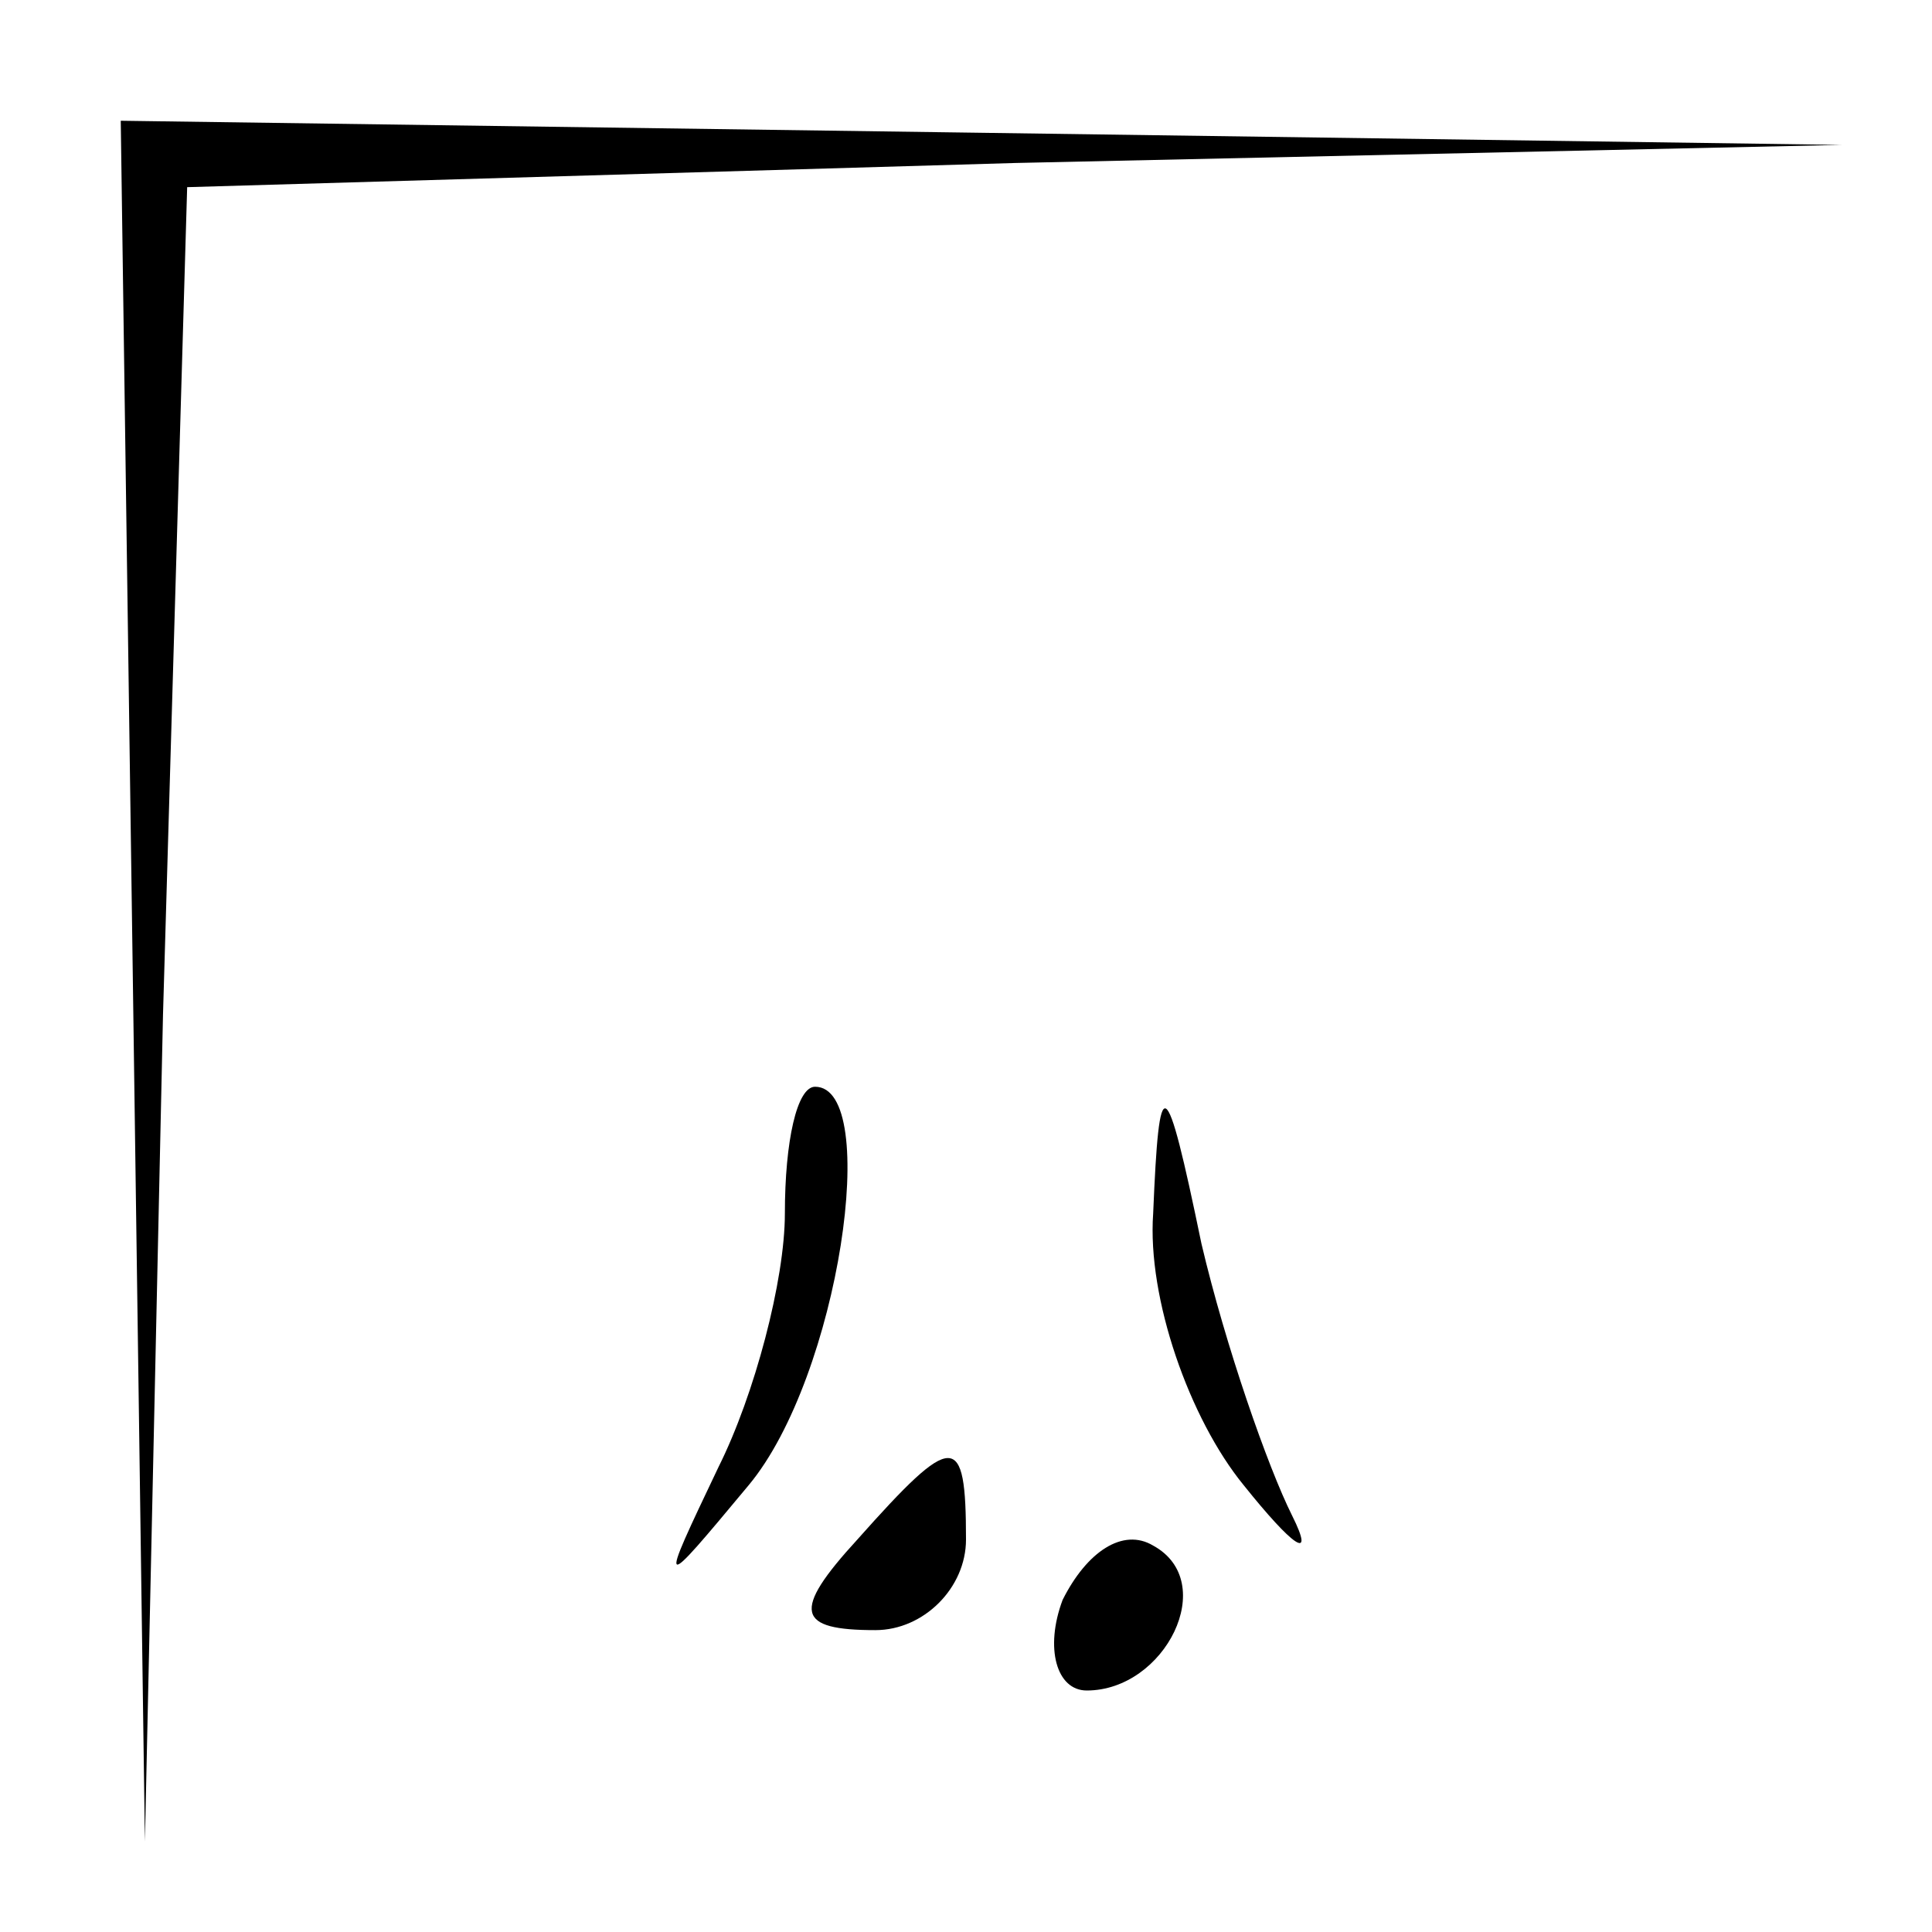 <?xml version="1.0" standalone="no"?>
<!DOCTYPE svg PUBLIC "-//W3C//DTD SVG 20010904//EN"
 "http://www.w3.org/TR/2001/REC-SVG-20010904/DTD/svg10.dtd">
<svg version="1.0" xmlns="http://www.w3.org/2000/svg"
 width="32pt" height="32pt" viewBox="0 0 32 32"
 preserveAspectRatio="xMidYMid meet">
<g transform="translate(0,32) scale(0.1,-0.1)"
fill="#000000" stroke="none">
<path fill="#000000" stroke="none" d="M22 158 l2 -143 3 137 4 137 137 4 137
3 -142 2 -143 2 2 -142z"/>
<path fill="#000000" stroke="none" d="M130 119 c0 -11 -5 -30 -11 -42 -10
-21 -10 -21 5 -3 15 18 22 66 11 66 -3 0 -5 -9 -5 -21z"/>
<path fill="#000000" stroke="none" d="M191 119 c-1 -14 6 -34 15 -45 8 -10
12 -13 8 -5 -4 8 -11 28 -15 45 -6 29 -7 29 -8 5z"/>
<path fill="#000000" stroke="none" d="M142 65 c-11 -12 -10 -15 3 -15 8 0 15
7 15 15 0 18 -2 18 -18 0z"/>
<path fill="#000000" stroke="none" d="M176 55 c-3 -8 -1 -15 4 -15 13 0 22
18 11 24 -5 3 -11 -1 -15 -9z"/>
</g>
</svg>
